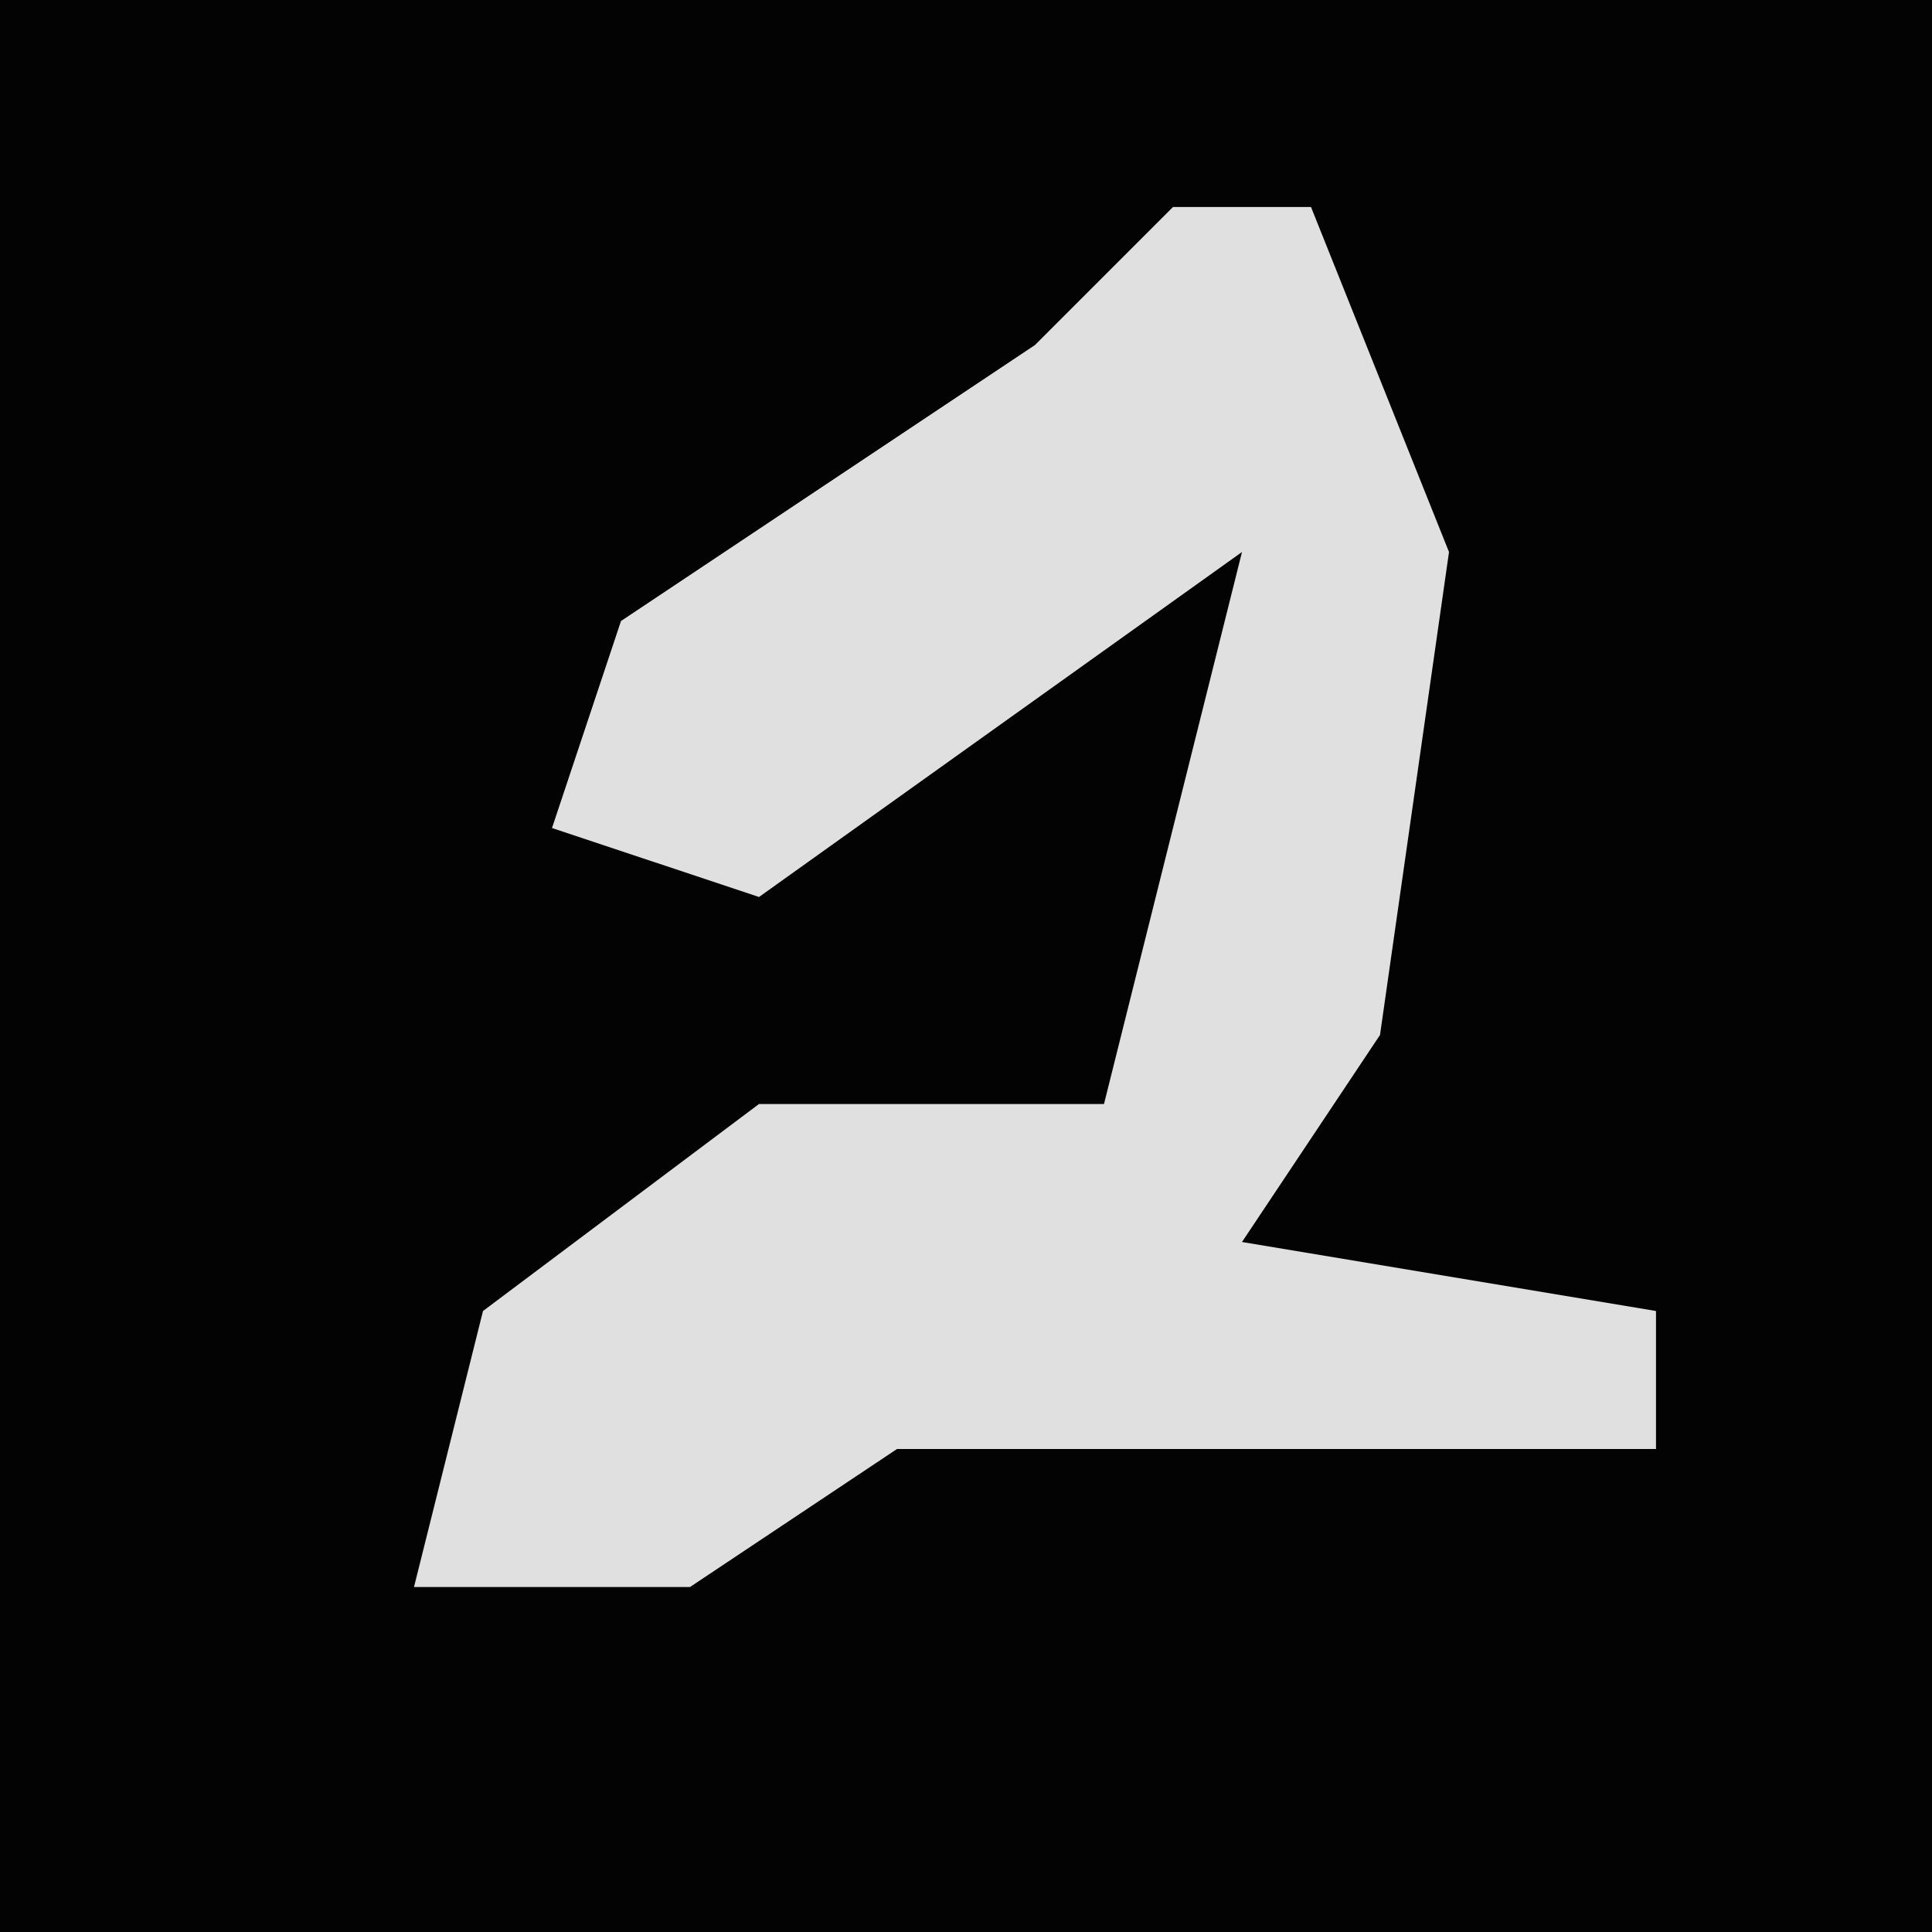 <?xml version="1.0" encoding="UTF-8"?>
<svg version="1.1" xmlns="http://www.w3.org/2000/svg" width="28" height="28">
<path d="M0,0 L28,0 L28,28 L0,28 Z " fill="#030303" transform="translate(0,0)"/>
<path d="M0,0 L2,0 L4,5 L3,12 L1,15 L7,16 L7,18 L-4,18 L-7,20 L-11,20 L-10,16 L-6,13 L-1,13 L1,5 L-6,10 L-9,9 L-8,6 L-2,2 Z " fill="#E0E0E0" transform="translate(17,3)"/>
</svg>
